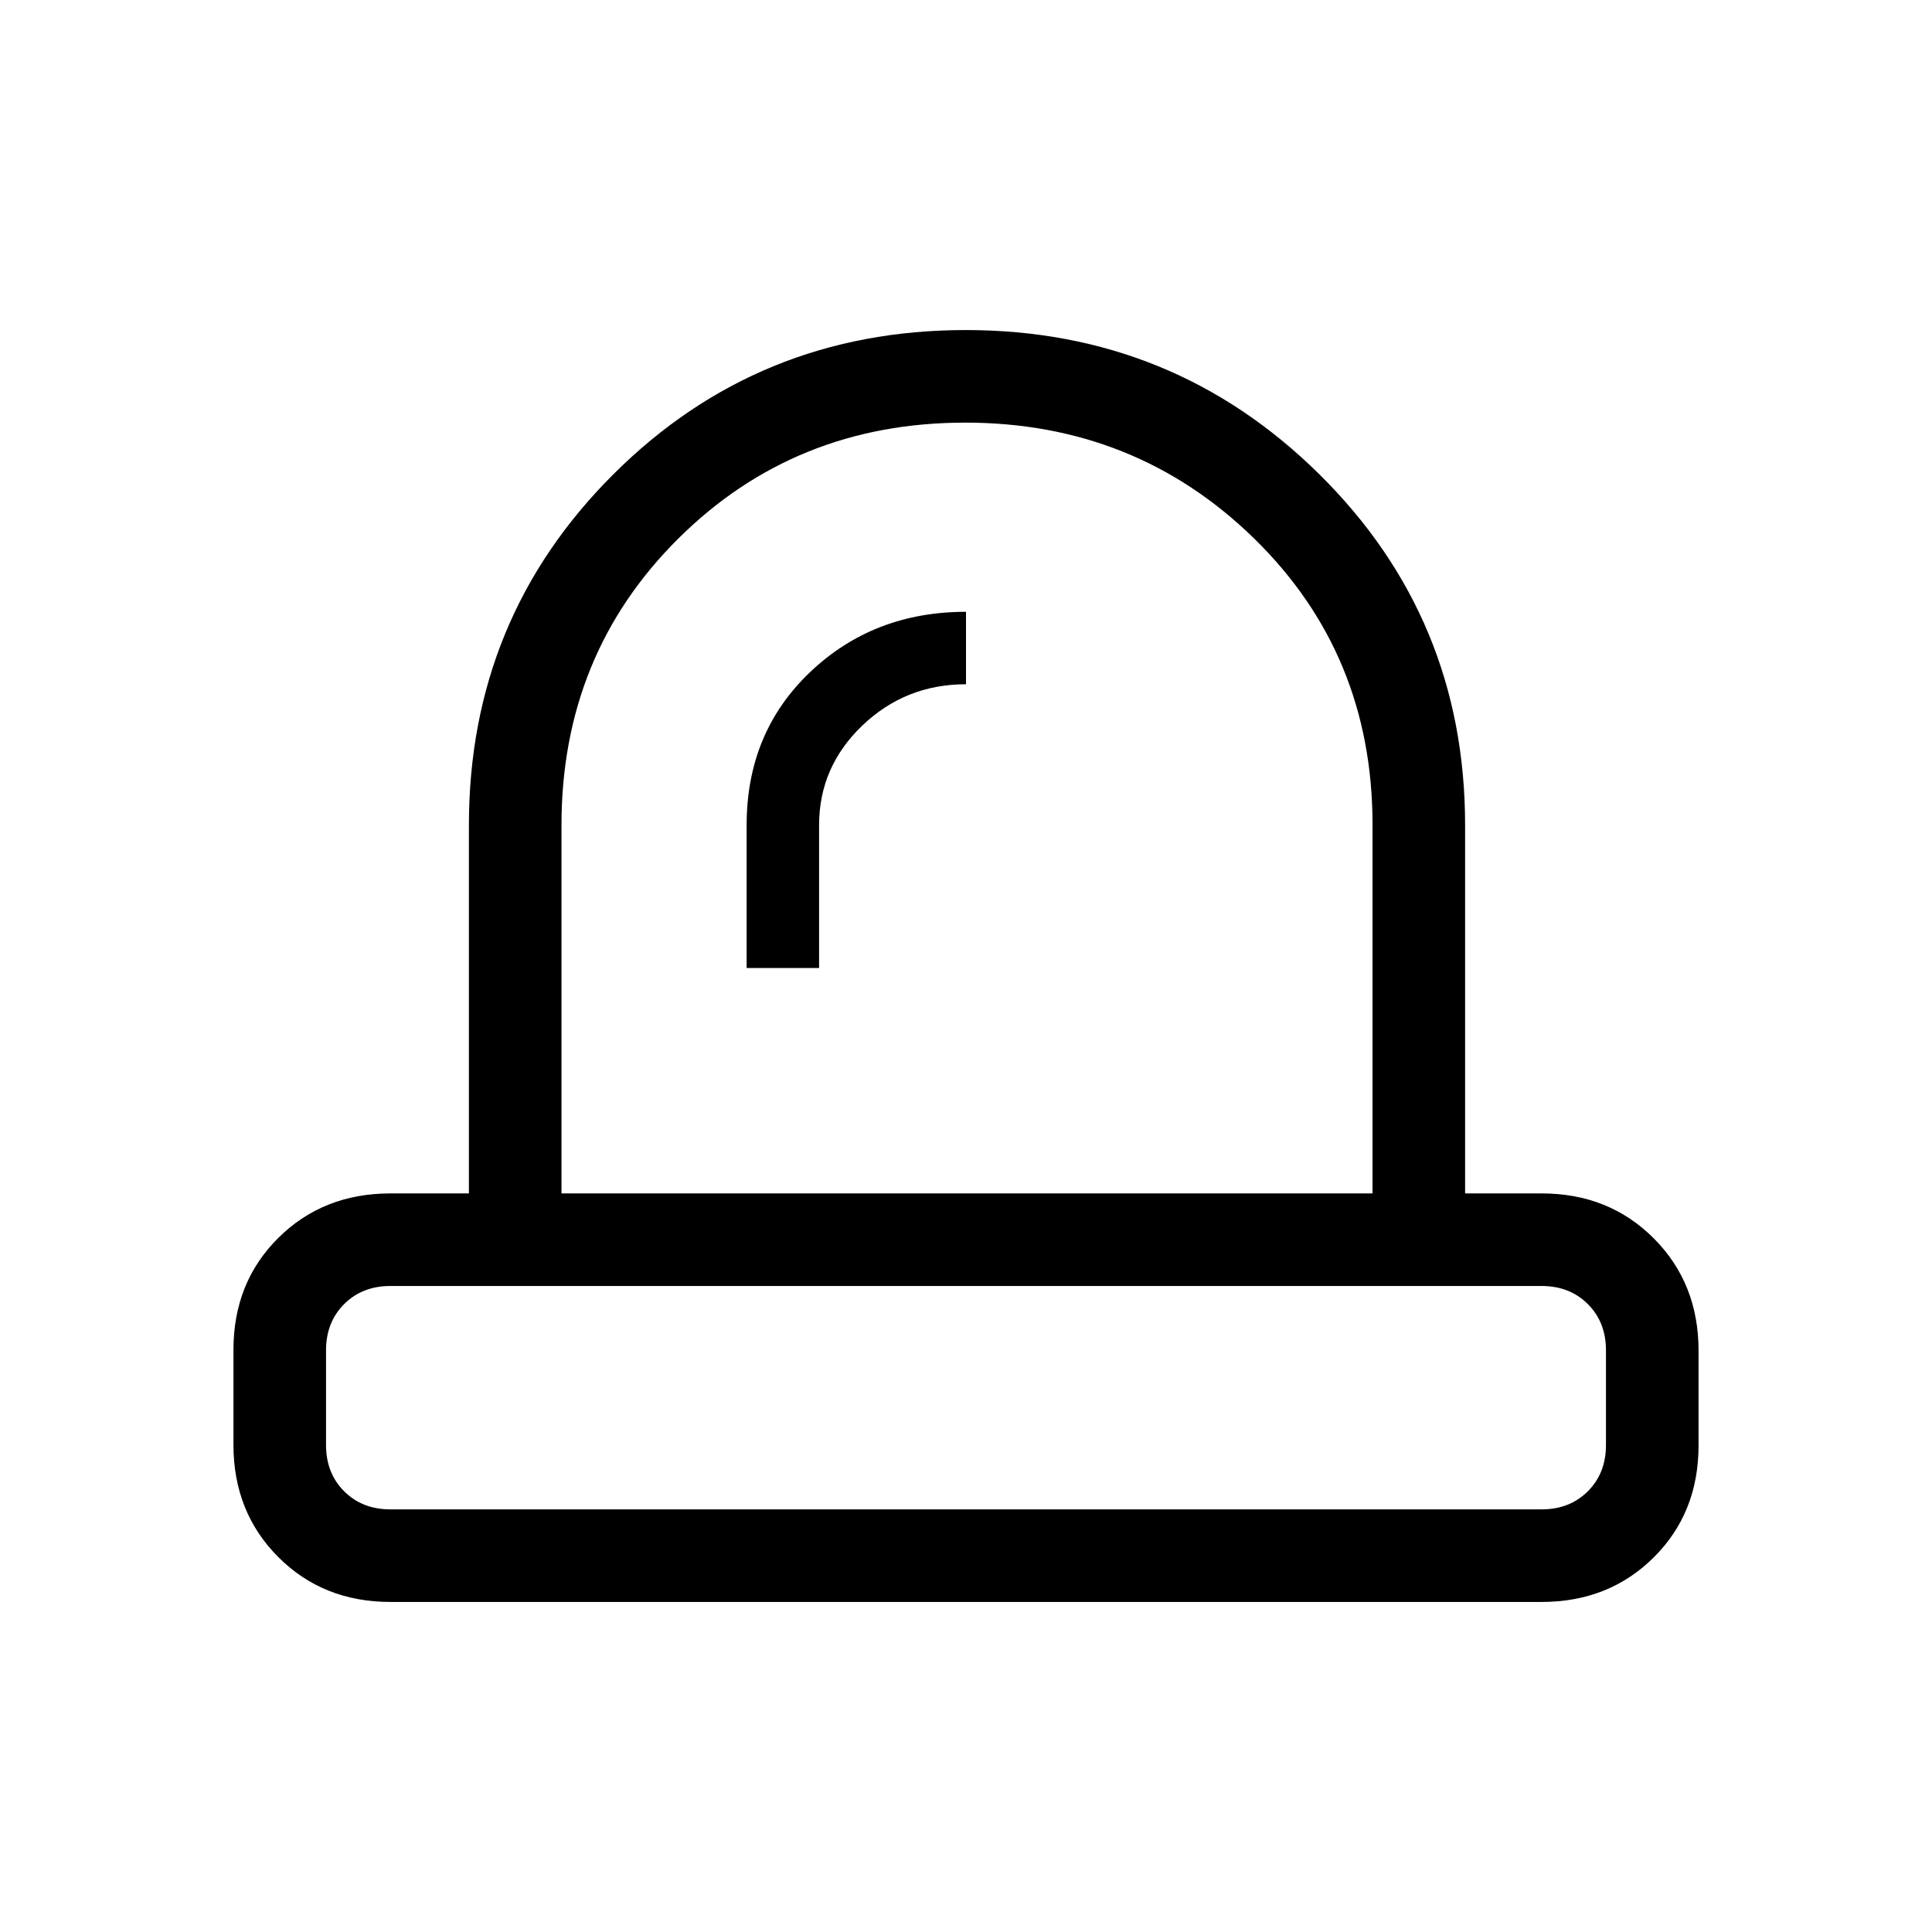 <svg xmlns="http://www.w3.org/2000/svg" height="20" viewBox="0 -960 960 960" width="20"><path d="M194-210h572q14 0 23-9t9-23v-47q0-14-9-23t-23-9H194q-14 0-23 9t-9 23v47q0 14 9 23t23 9Zm177-269h36v-71q0-28.88 21.44-49.44Q449.89-620 480-620v-36q-46 0-77.5 30T371-550v71Zm110 158Zm-202-46h403v-183.23q0-84.77-58.91-142.27-58.92-57.5-143.5-57.5Q395-750 337-692.34T279-550v183Zm-85 203q-33.45 0-55.73-22.31Q116-208.62 116-242.12v-47.13q0-33.5 22.27-55.63Q160.55-367 194-367h39v-183q0-102.79 71.85-174.4 71.85-71.6 175-71.6t175.65 71.6Q728-652.79 728-550v183h38q33.45 0 55.72 22.31Q844-322.38 844-288.88v47.13q0 33.5-22.28 55.62Q799.45-164 766-164H194Zm287-203Z"/></svg>